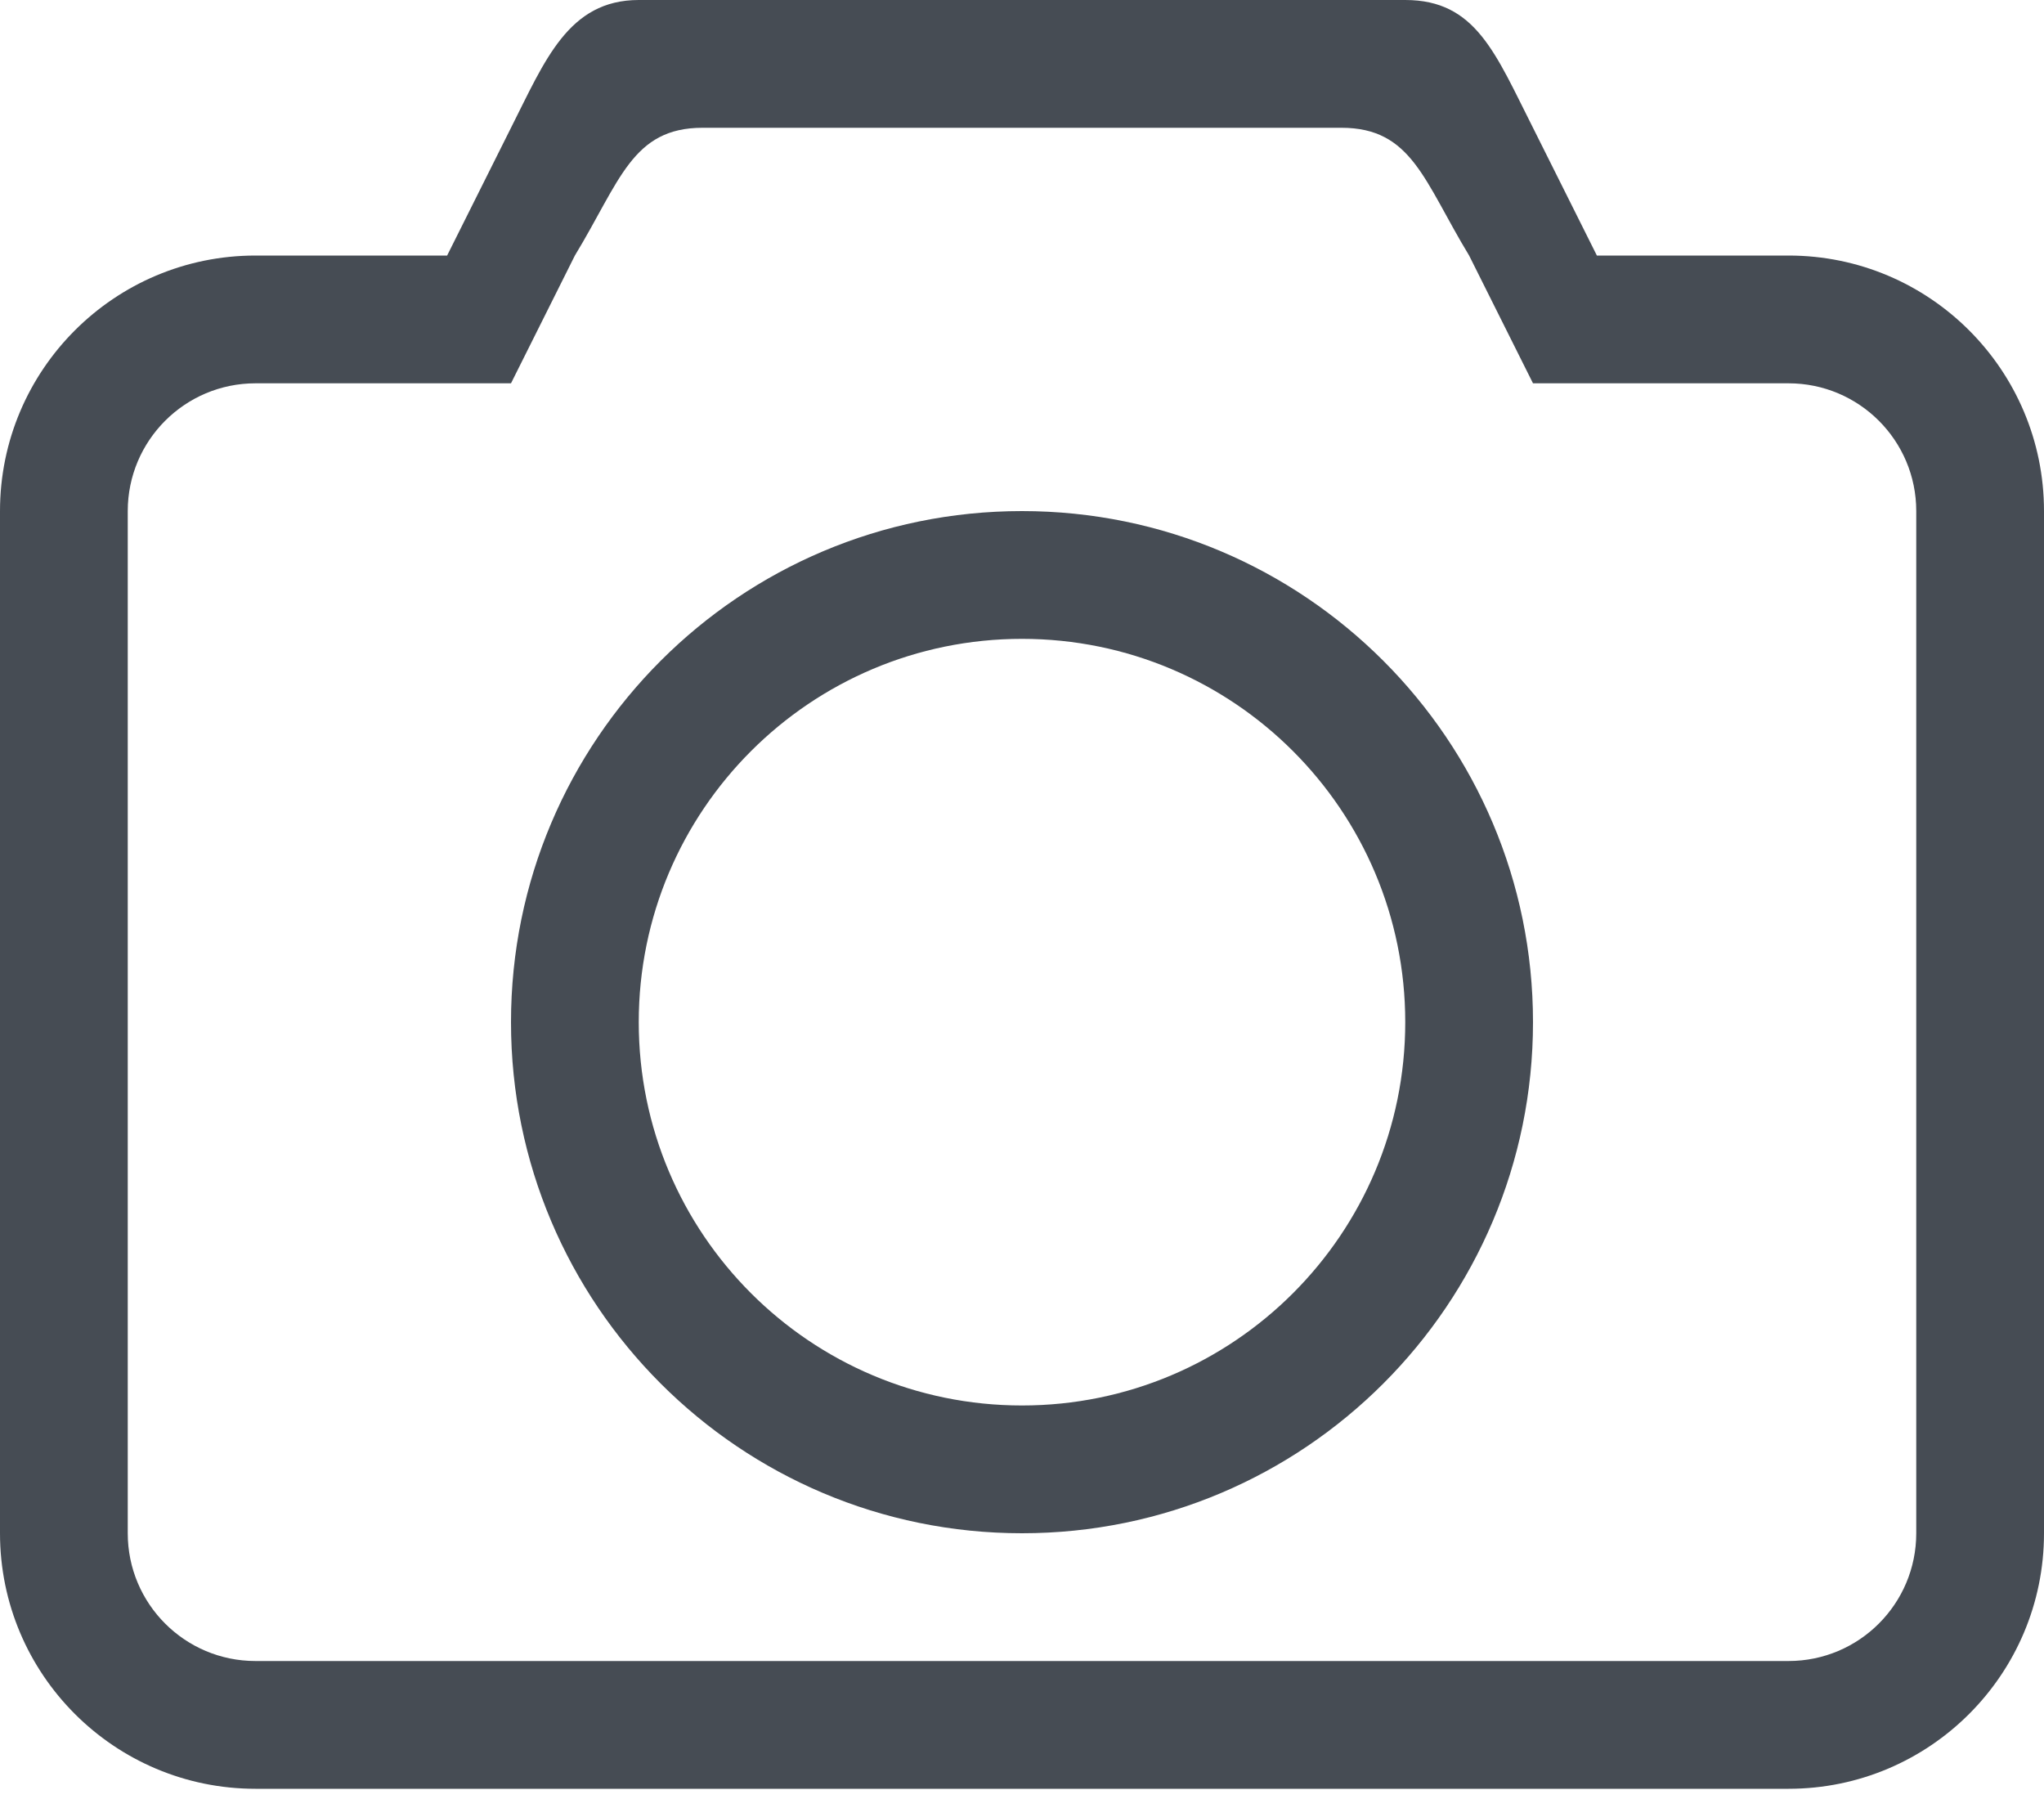 <svg width="36" height="32" viewBox="0 0 36 32" fill="none" xmlns="http://www.w3.org/2000/svg">
<path d="M31.5 4.5H28.125L27 2.25C26.337 0.94 25.993 0 24.75 0H11.25C10.007 0 9.596 1.073 9 2.25L7.875 4.5H4.5C2.015 4.5 0 6.515 0 9V27C0 29.485 2.015 31.5 4.5 31.5H31.5C33.985 31.5 36 29.485 36 27V9C36 6.515 33.985 4.5 31.5 4.5ZM33.75 27C33.75 28.243 32.743 29.25 31.5 29.25H4.5C3.257 29.25 2.25 28.243 2.25 27V9C2.25 7.758 3.257 6.75 4.5 6.75H9L10.125 4.5C10.92 3.192 11.132 2.25 12.375 2.25H23.625C24.868 2.25 25.08 3.19 25.875 4.5L27 6.75H31.5C32.743 6.75 33.75 7.757 33.75 9V27ZM18 9C13.03 9 9 13.03 9 18C9 22.97 13.03 27 18 27C22.97 27 27 22.97 27 18C27 13.03 22.97 9 18 9ZM18 24.75C14.272 24.75 11.25 21.728 11.25 18C11.25 14.272 14.272 11.25 18 11.25C21.728 11.25 24.75 14.272 24.75 18C24.75 21.728 21.728 24.75 18 24.75Z" fill="#464C54"/>
</svg>
